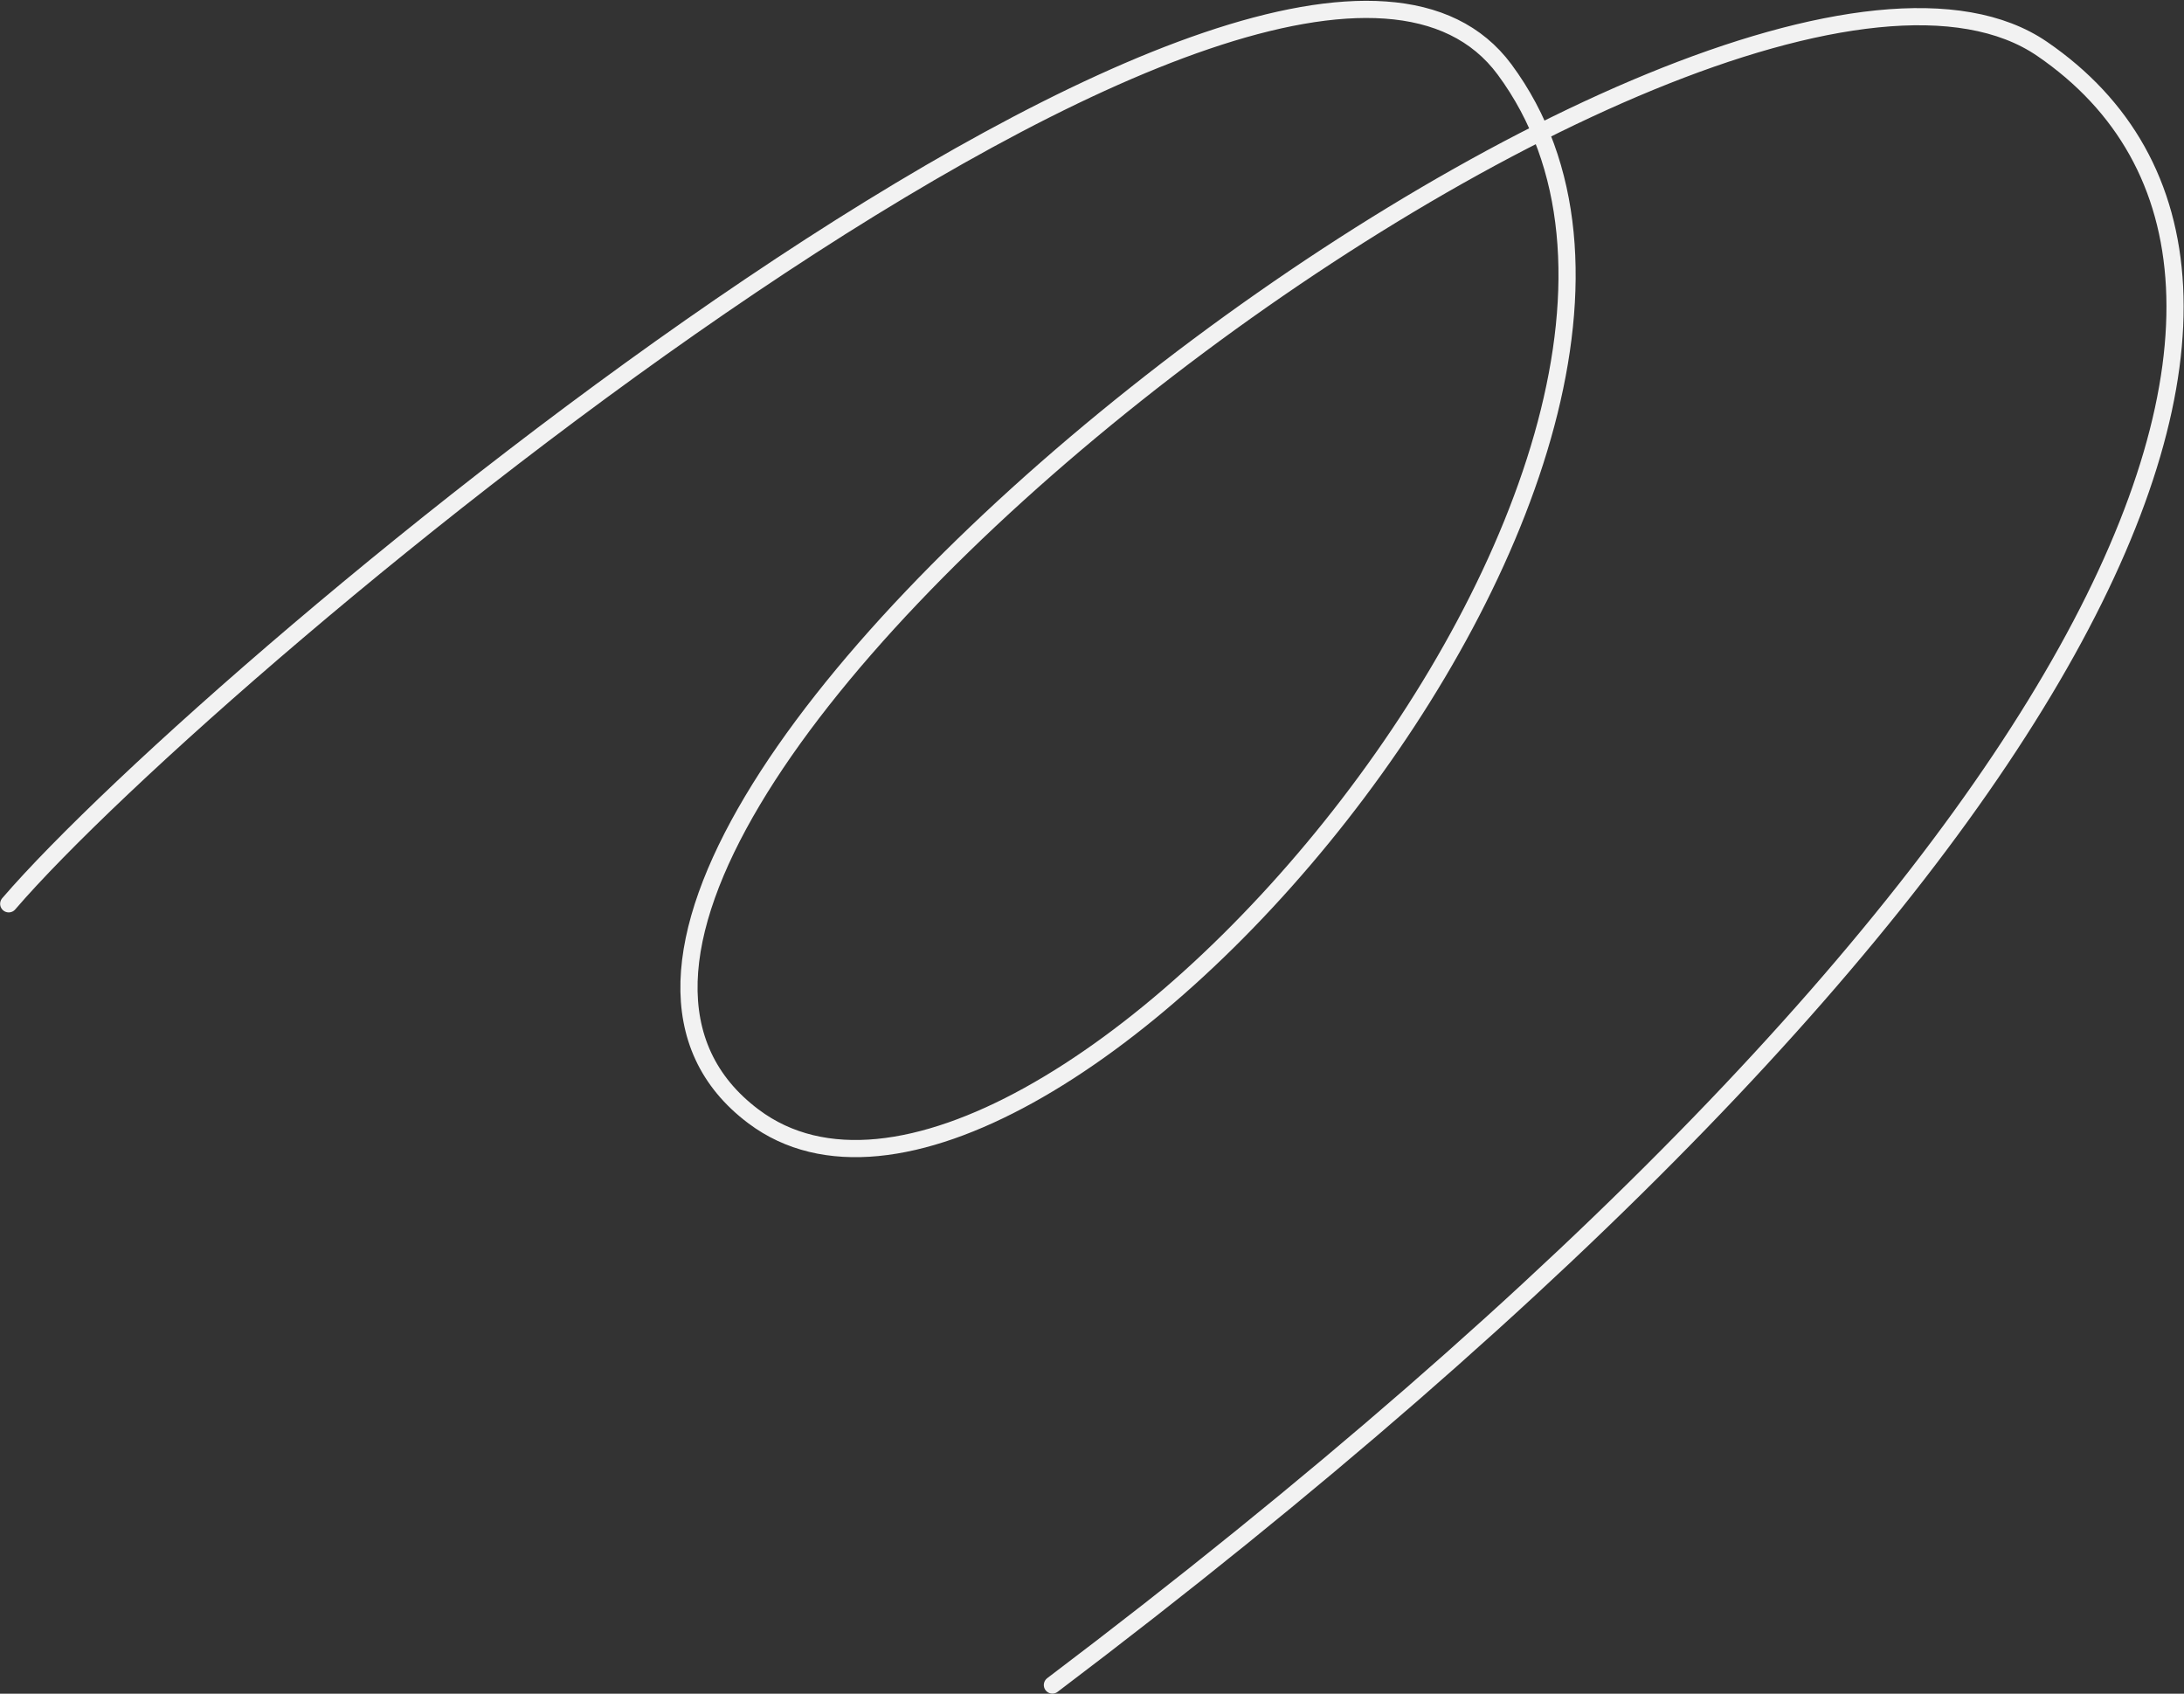 <svg width="2543" height="1972" viewBox="0 0 2543 1972" fill="none" xmlns="http://www.w3.org/2000/svg">
<rect x="0" y="0" width="2543" height="1972" fill="#333333" stroke="none"/>
<path d="M10.152 1052.33C248.104 775.732 1495.1 -266.133 1751.93 80.961C2081.49 526.349 1203.09 1544.62 877.331 1299.87C446.039 975.817 1995.99 -204.492 2377.78 56.893C2759.57 318.278 2457.04 1030.37 1225.4 1961.89" stroke="#F2F2F2" stroke-width="20" stroke-linecap="round"/>
</svg>
